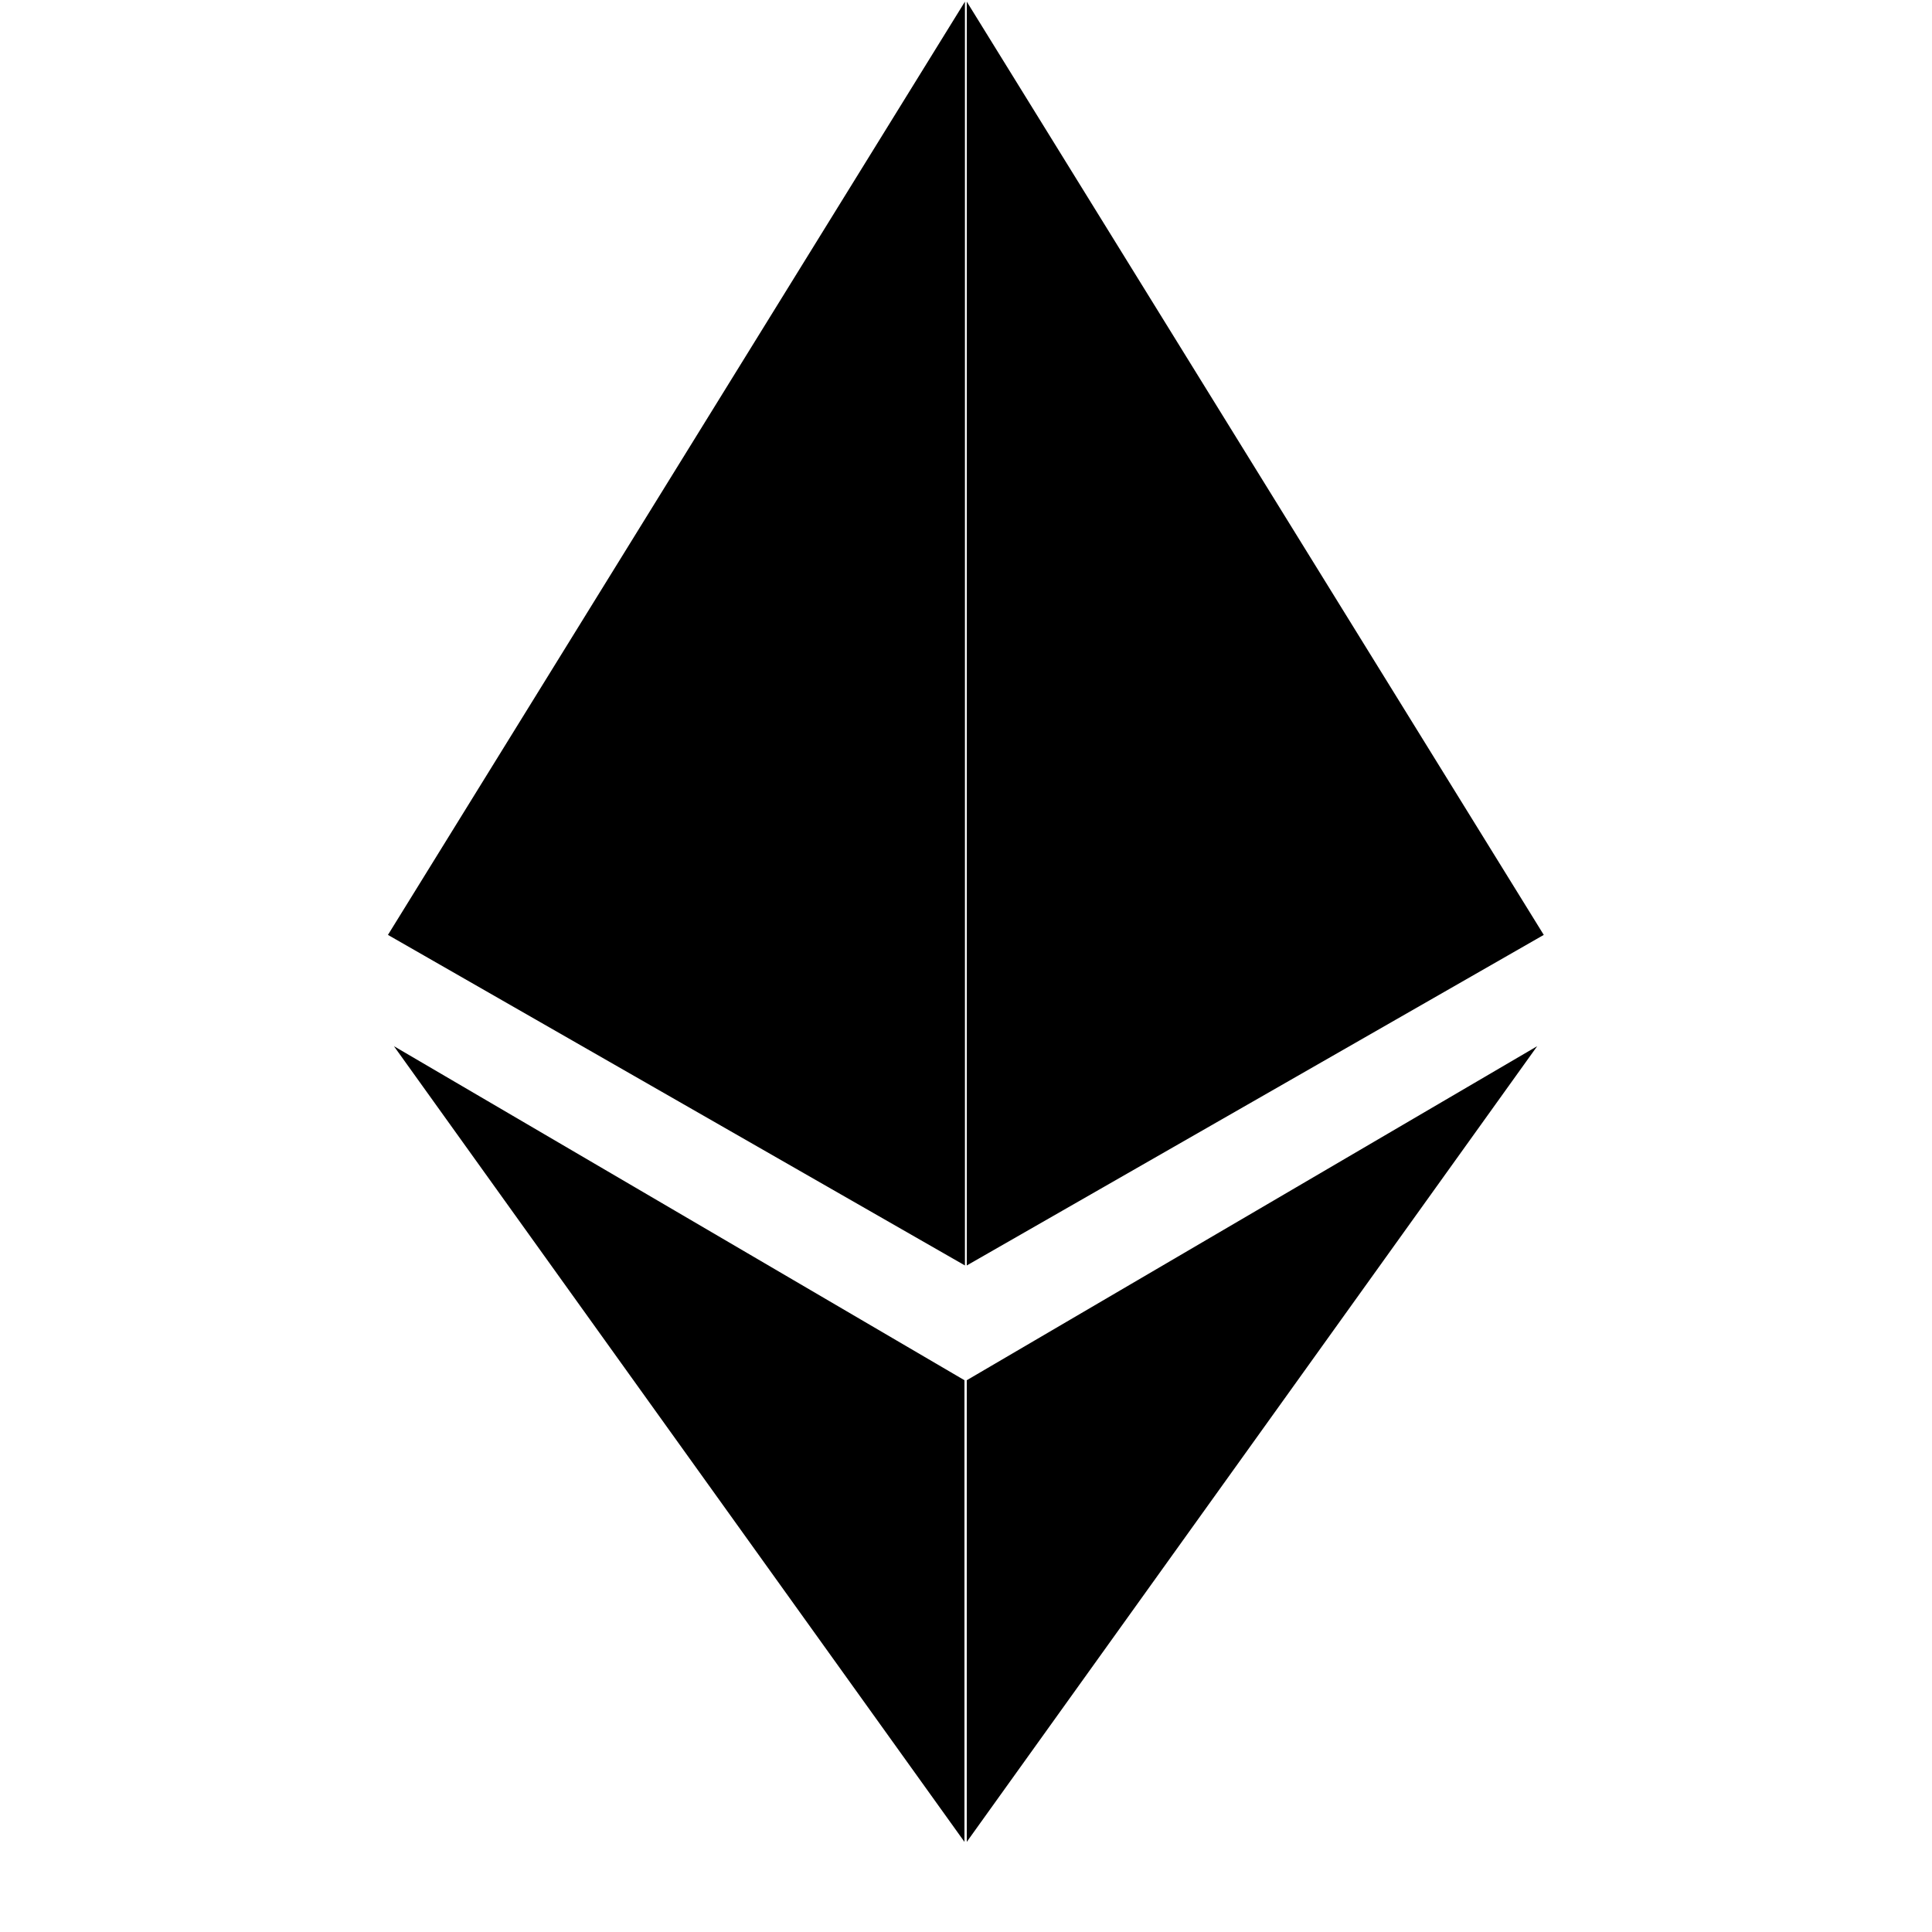 <svg xmlns="http://www.w3.org/2000/svg" width="1em" height="1em" viewBox="0 0 12 20" fill="none">
<path d="M0.016 9.678L5.989 0.017L5.989 13.1L0.016 9.678Z" fill="currentcolor"/>
<path d="M5.984 14.288V19.067L0.078 10.83L5.984 14.288Z" fill="currentcolor"/>
<path d="M6.008 14.288V19.067L11.913 10.83L6.008 14.288Z" fill="currentcolor"/>
<path d="M6.008 13.1L11.981 9.678L6.008 0.017V13.1Z" fill="currentcolor"/>
</svg>
